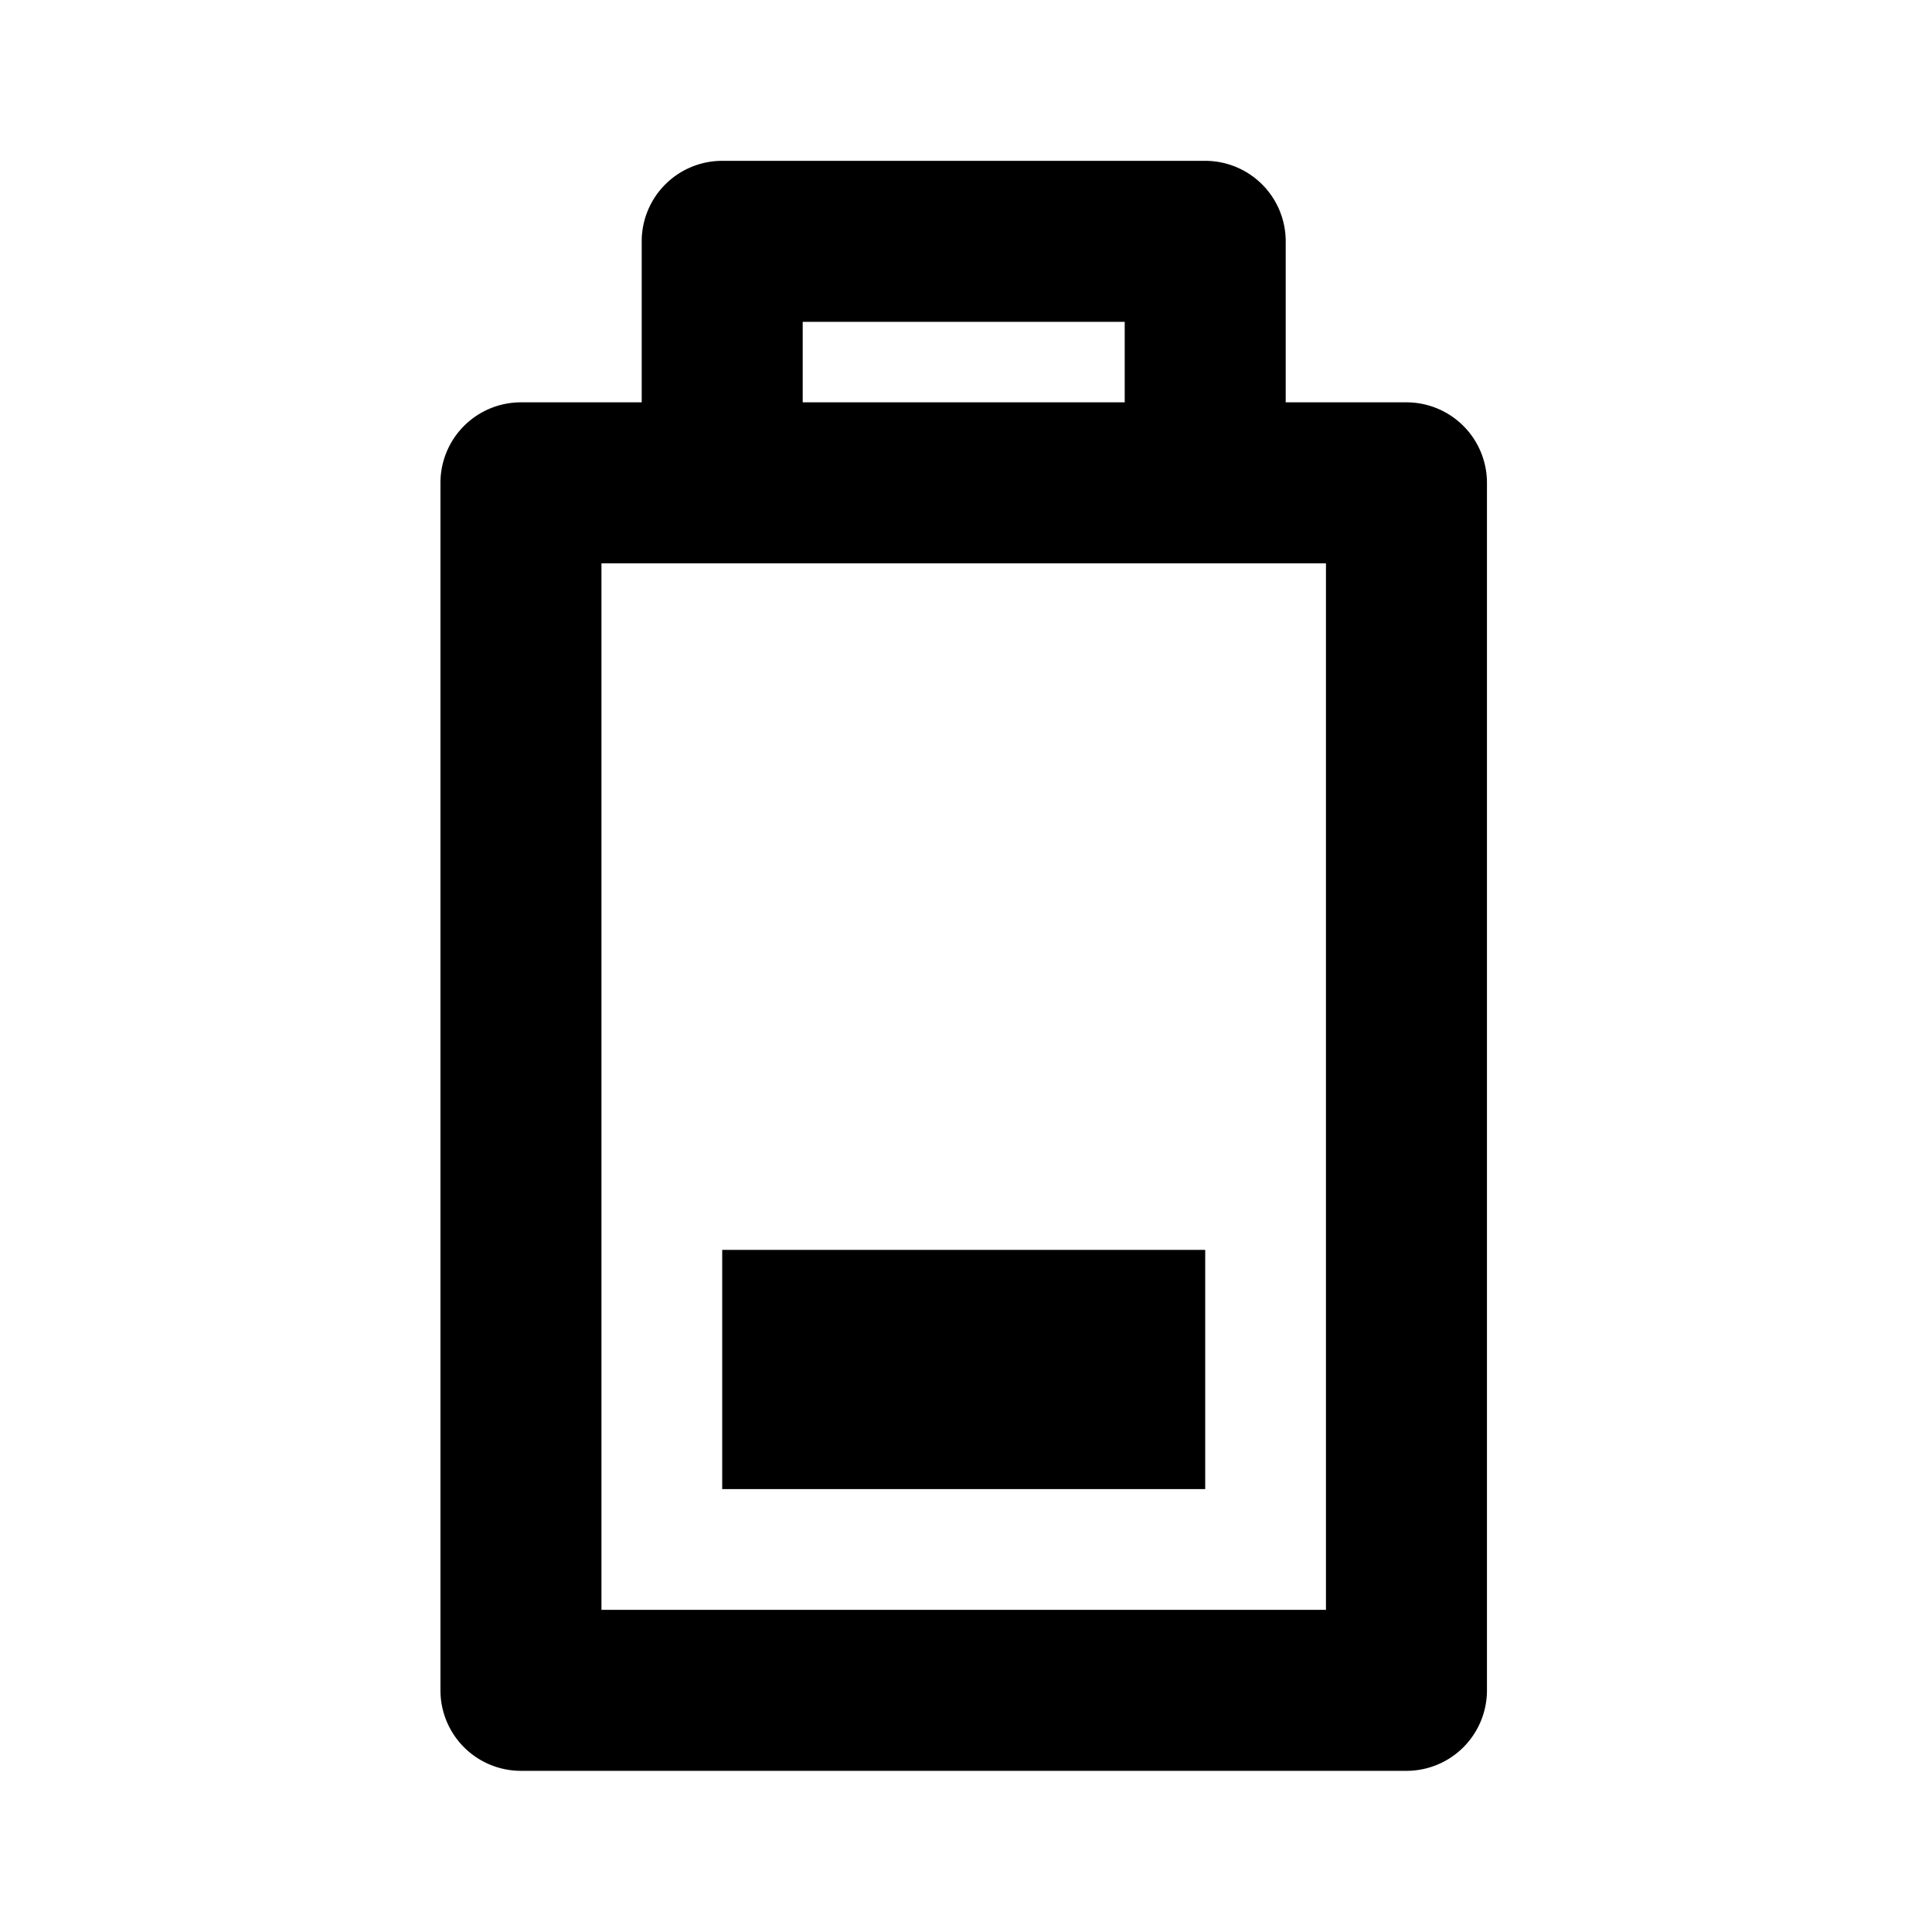 <?xml version="1.0" encoding="utf-8"?><svg xmlns="http://www.w3.org/2000/svg" viewBox="0 0 48 48" style="enable-background:new 0 0 48 48" xml:space="preserve"><style>.st3{display:none}</style><g id="Your_Icons"><path d="M0-.004h48v48H0v-48z" style="fill:none"/><path d="M34.943 9.996h-3v-4a2 2 0 0 0-2-2h-12a2 2 0 0 0-2 2v4h-3a2 2 0 0 0-2 2v30a2 2 0 0 0 2 2h22a2 2 0 0 0 2-2v-30a2 2 0 0 0-2-2zm-15-2h8v2h-8v-2zm13 32h-18v-26h18v26z"/><path d="M17.943 31.053h12v5.943h-12z"/></g></svg>